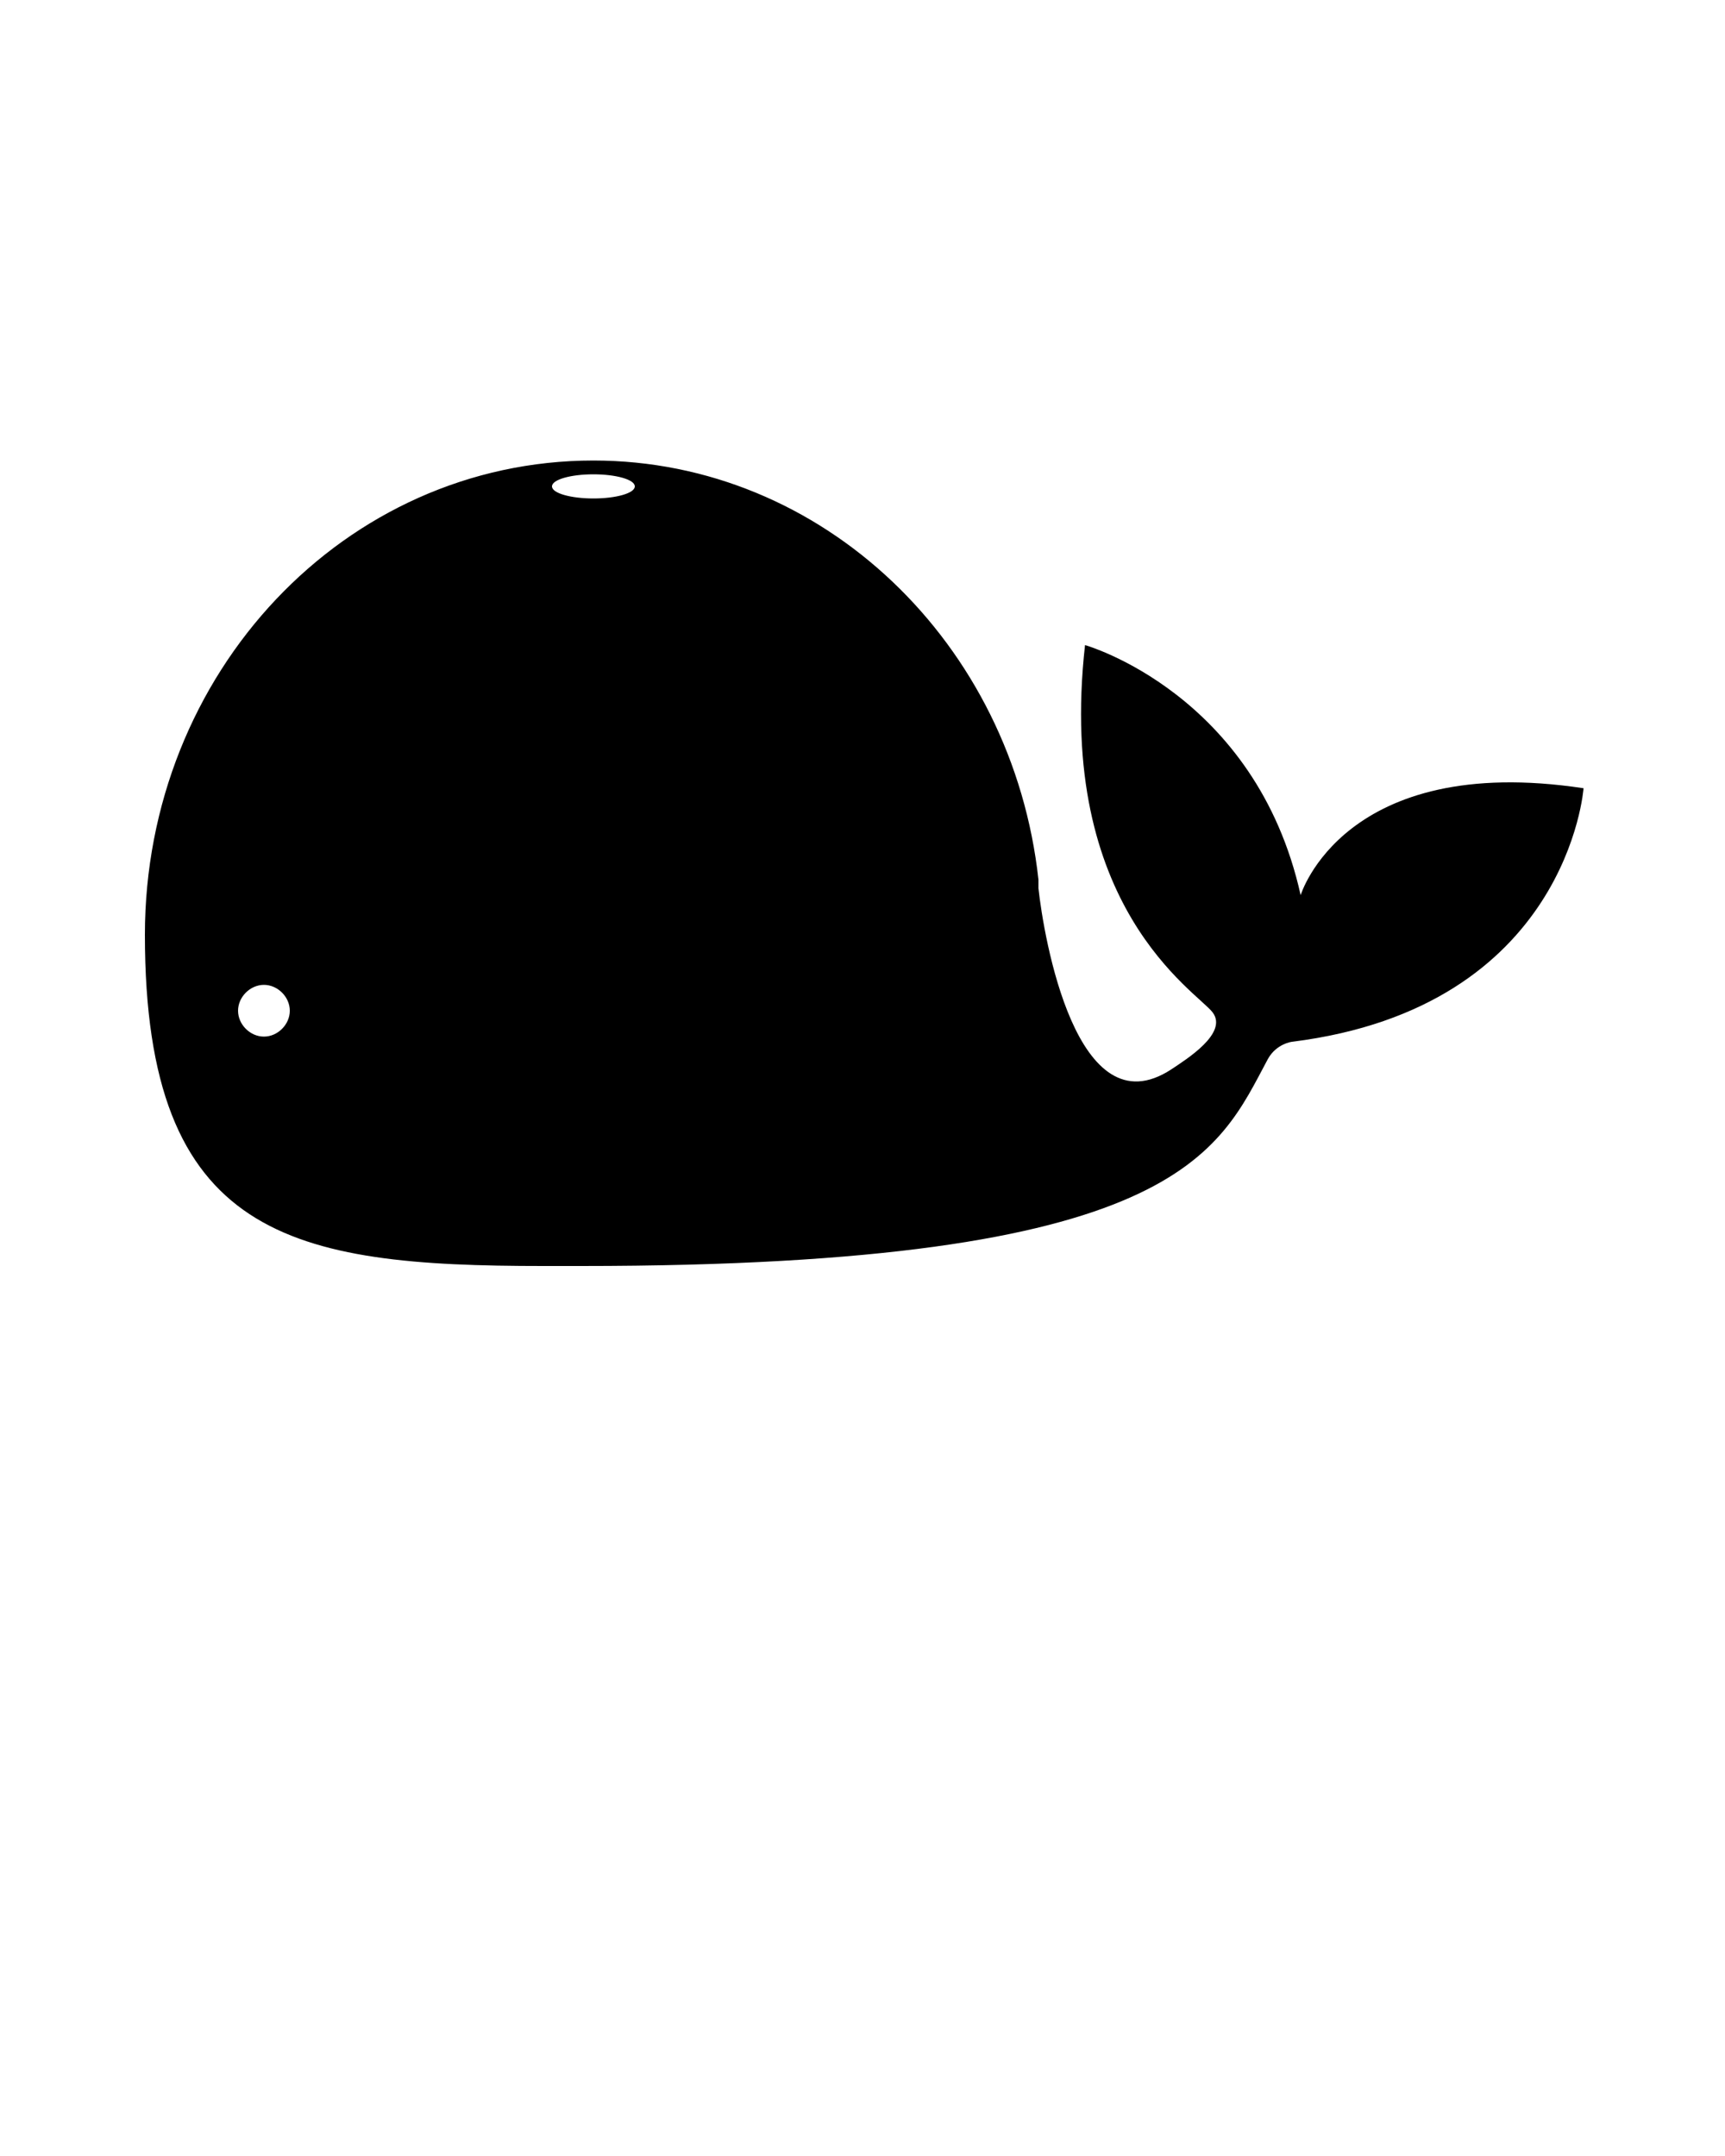 <?xml version="1.0" encoding="utf-8"?>
<!-- Generator: Adobe Illustrator 19.2.1, SVG Export Plug-In . SVG Version: 6.00 Build 0)  -->
<svg version="1.1" id="Layer_1" xmlns="http://www.w3.org/2000/svg" xmlns:xlink="http://www.w3.org/1999/xlink" x="0px" y="0px"
	 viewBox="0 0 100 125" style="enable-background:new 0 0 100 125;" xml:space="preserve">
<path d="M75.4,51.9c-2.6-11.7-12.5-14.5-12.5-14.5c-1.7,15.2,6.5,20.1,7.4,21.3s-1.5,2.7-2.4,3.3c-5.5,3.6-7.4-7.7-7.7-10.5
	c0,0,0-0.1,0-0.1c0-0.2,0-0.4,0-0.4l0,0c-1.5-13.7-12.5-24.3-25.8-24.3c-14.4,0-26,12.3-26,27.5c0,17.6,8.5,19.2,23.1,19.2
	c0,0,2.2,0,2.2,0c34.7,0,36.9-6.6,39.8-12c0.5-0.9,1.4-1,1.4-1c16-2,16.9-14.7,16.9-14.7C77.9,43.6,75.4,51.9,75.4,51.9z M15.3,60.1
	c-0.8,0-1.5-0.7-1.5-1.5s0.7-1.5,1.5-1.5s1.5,0.7,1.5,1.5S16.1,60.1,15.3,60.1z M34.4,28.9c-1.3,0-2.4-0.3-2.4-0.7s1.1-0.7,2.4-0.7
	c1.3,0,2.4,0.3,2.4,0.7S35.7,28.9,34.4,28.9z"/>
</svg>
